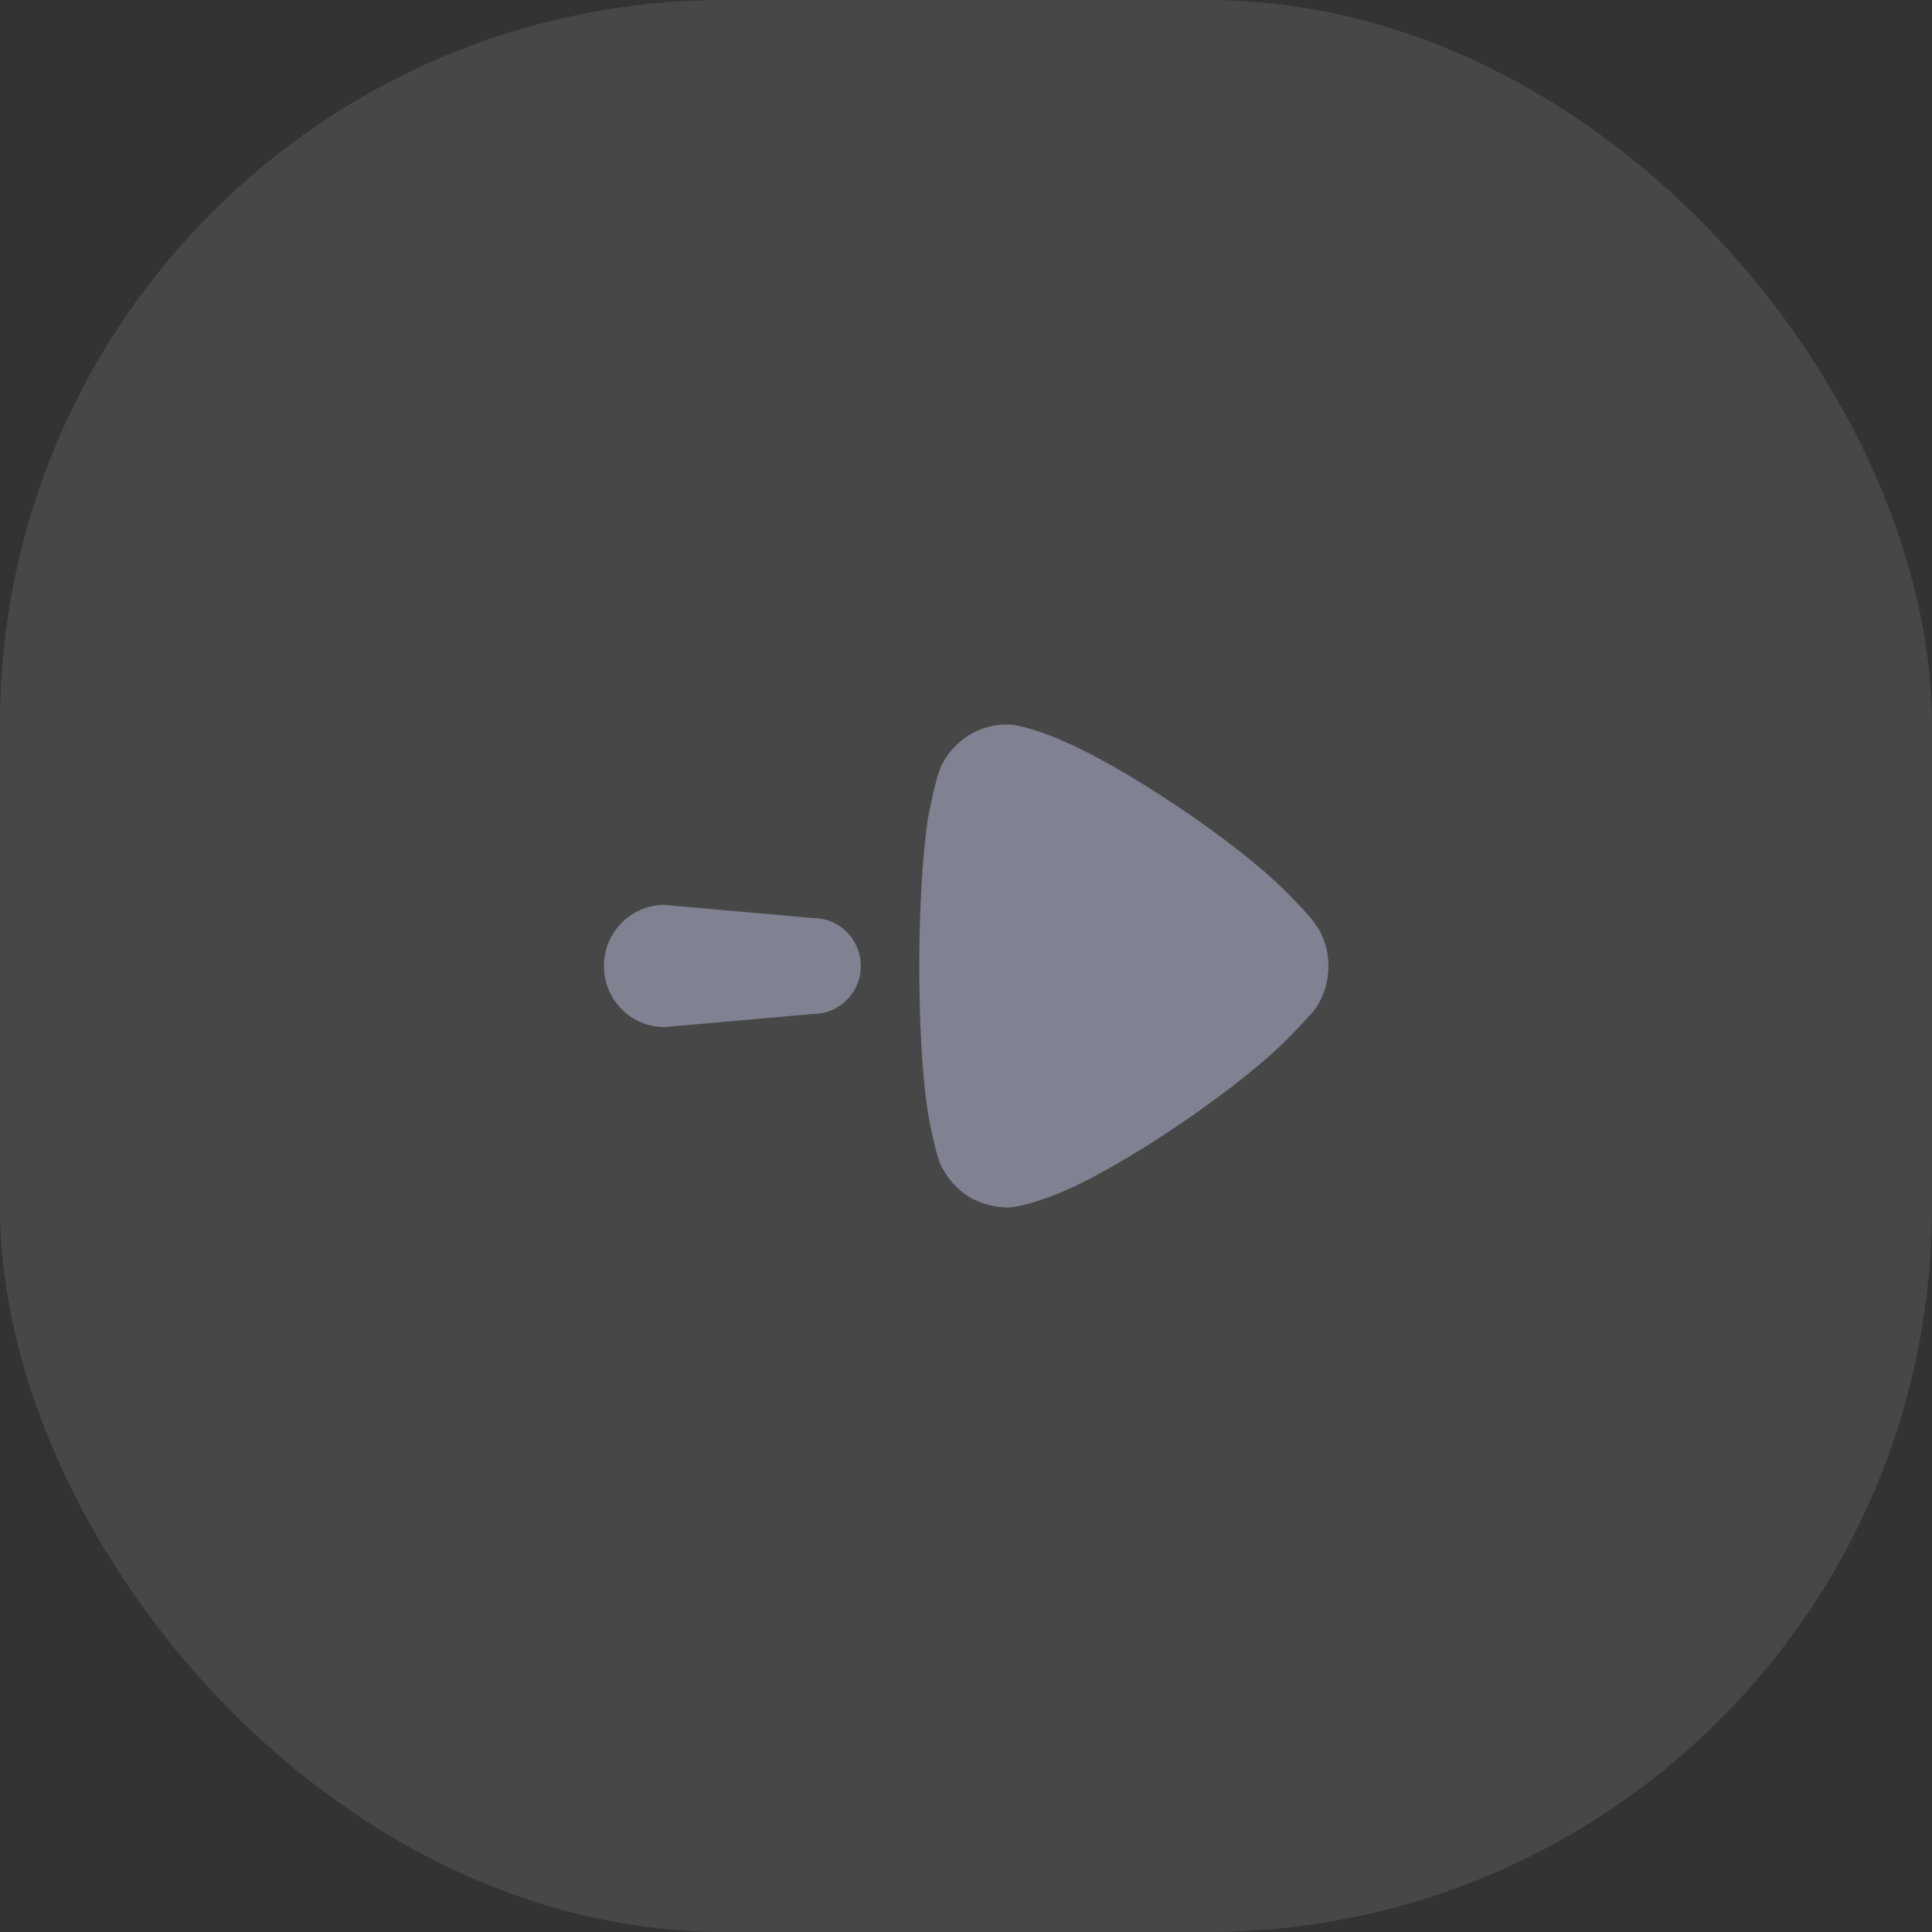 <svg width="38" height="38" viewBox="0 0 32 32" fill="none" xmlns="http://www.w3.org/2000/svg">
<rect x="0" y="0" width="32" height="32" fill="#333333" stroke="none"/>
<rect opacity="0.1" x="-0.001" y="0" width="32" height="32" rx="12" fill="#ffffff30"/>
<path fill-rule="evenodd" clip-rule="evenodd" d="M15.226 16.005L15.227 16.241C15.236 17.177 15.292 18.013 15.389 18.542C15.389 18.552 15.496 19.077 15.563 19.251C15.669 19.504 15.861 19.718 16.102 19.854C16.295 19.951 16.497 20 16.709 20C16.875 19.993 17.149 19.909 17.345 19.839L17.508 19.776C18.586 19.348 20.646 17.949 21.435 17.094L21.493 17.034L21.753 16.754C21.917 16.539 22.003 16.277 22.003 15.995C22.003 15.743 21.926 15.49 21.772 15.286C21.726 15.22 21.651 15.135 21.585 15.063L21.332 14.799C20.463 13.918 18.58 12.682 17.604 12.272C17.604 12.263 16.997 12.01 16.709 12H16.67C16.227 12 15.813 12.253 15.602 12.661C15.544 12.773 15.489 12.992 15.446 13.184L15.37 13.546C15.284 14.129 15.226 15.024 15.226 16.005ZM11.005 14.988C10.452 14.988 10.003 15.441 10.003 16C10.003 16.559 10.452 17.012 11.005 17.012L13.471 16.794C13.906 16.794 14.258 16.439 14.258 16C14.258 15.562 13.906 15.206 13.471 15.206L11.005 14.988Z" fill="#808191"/>
</svg>
